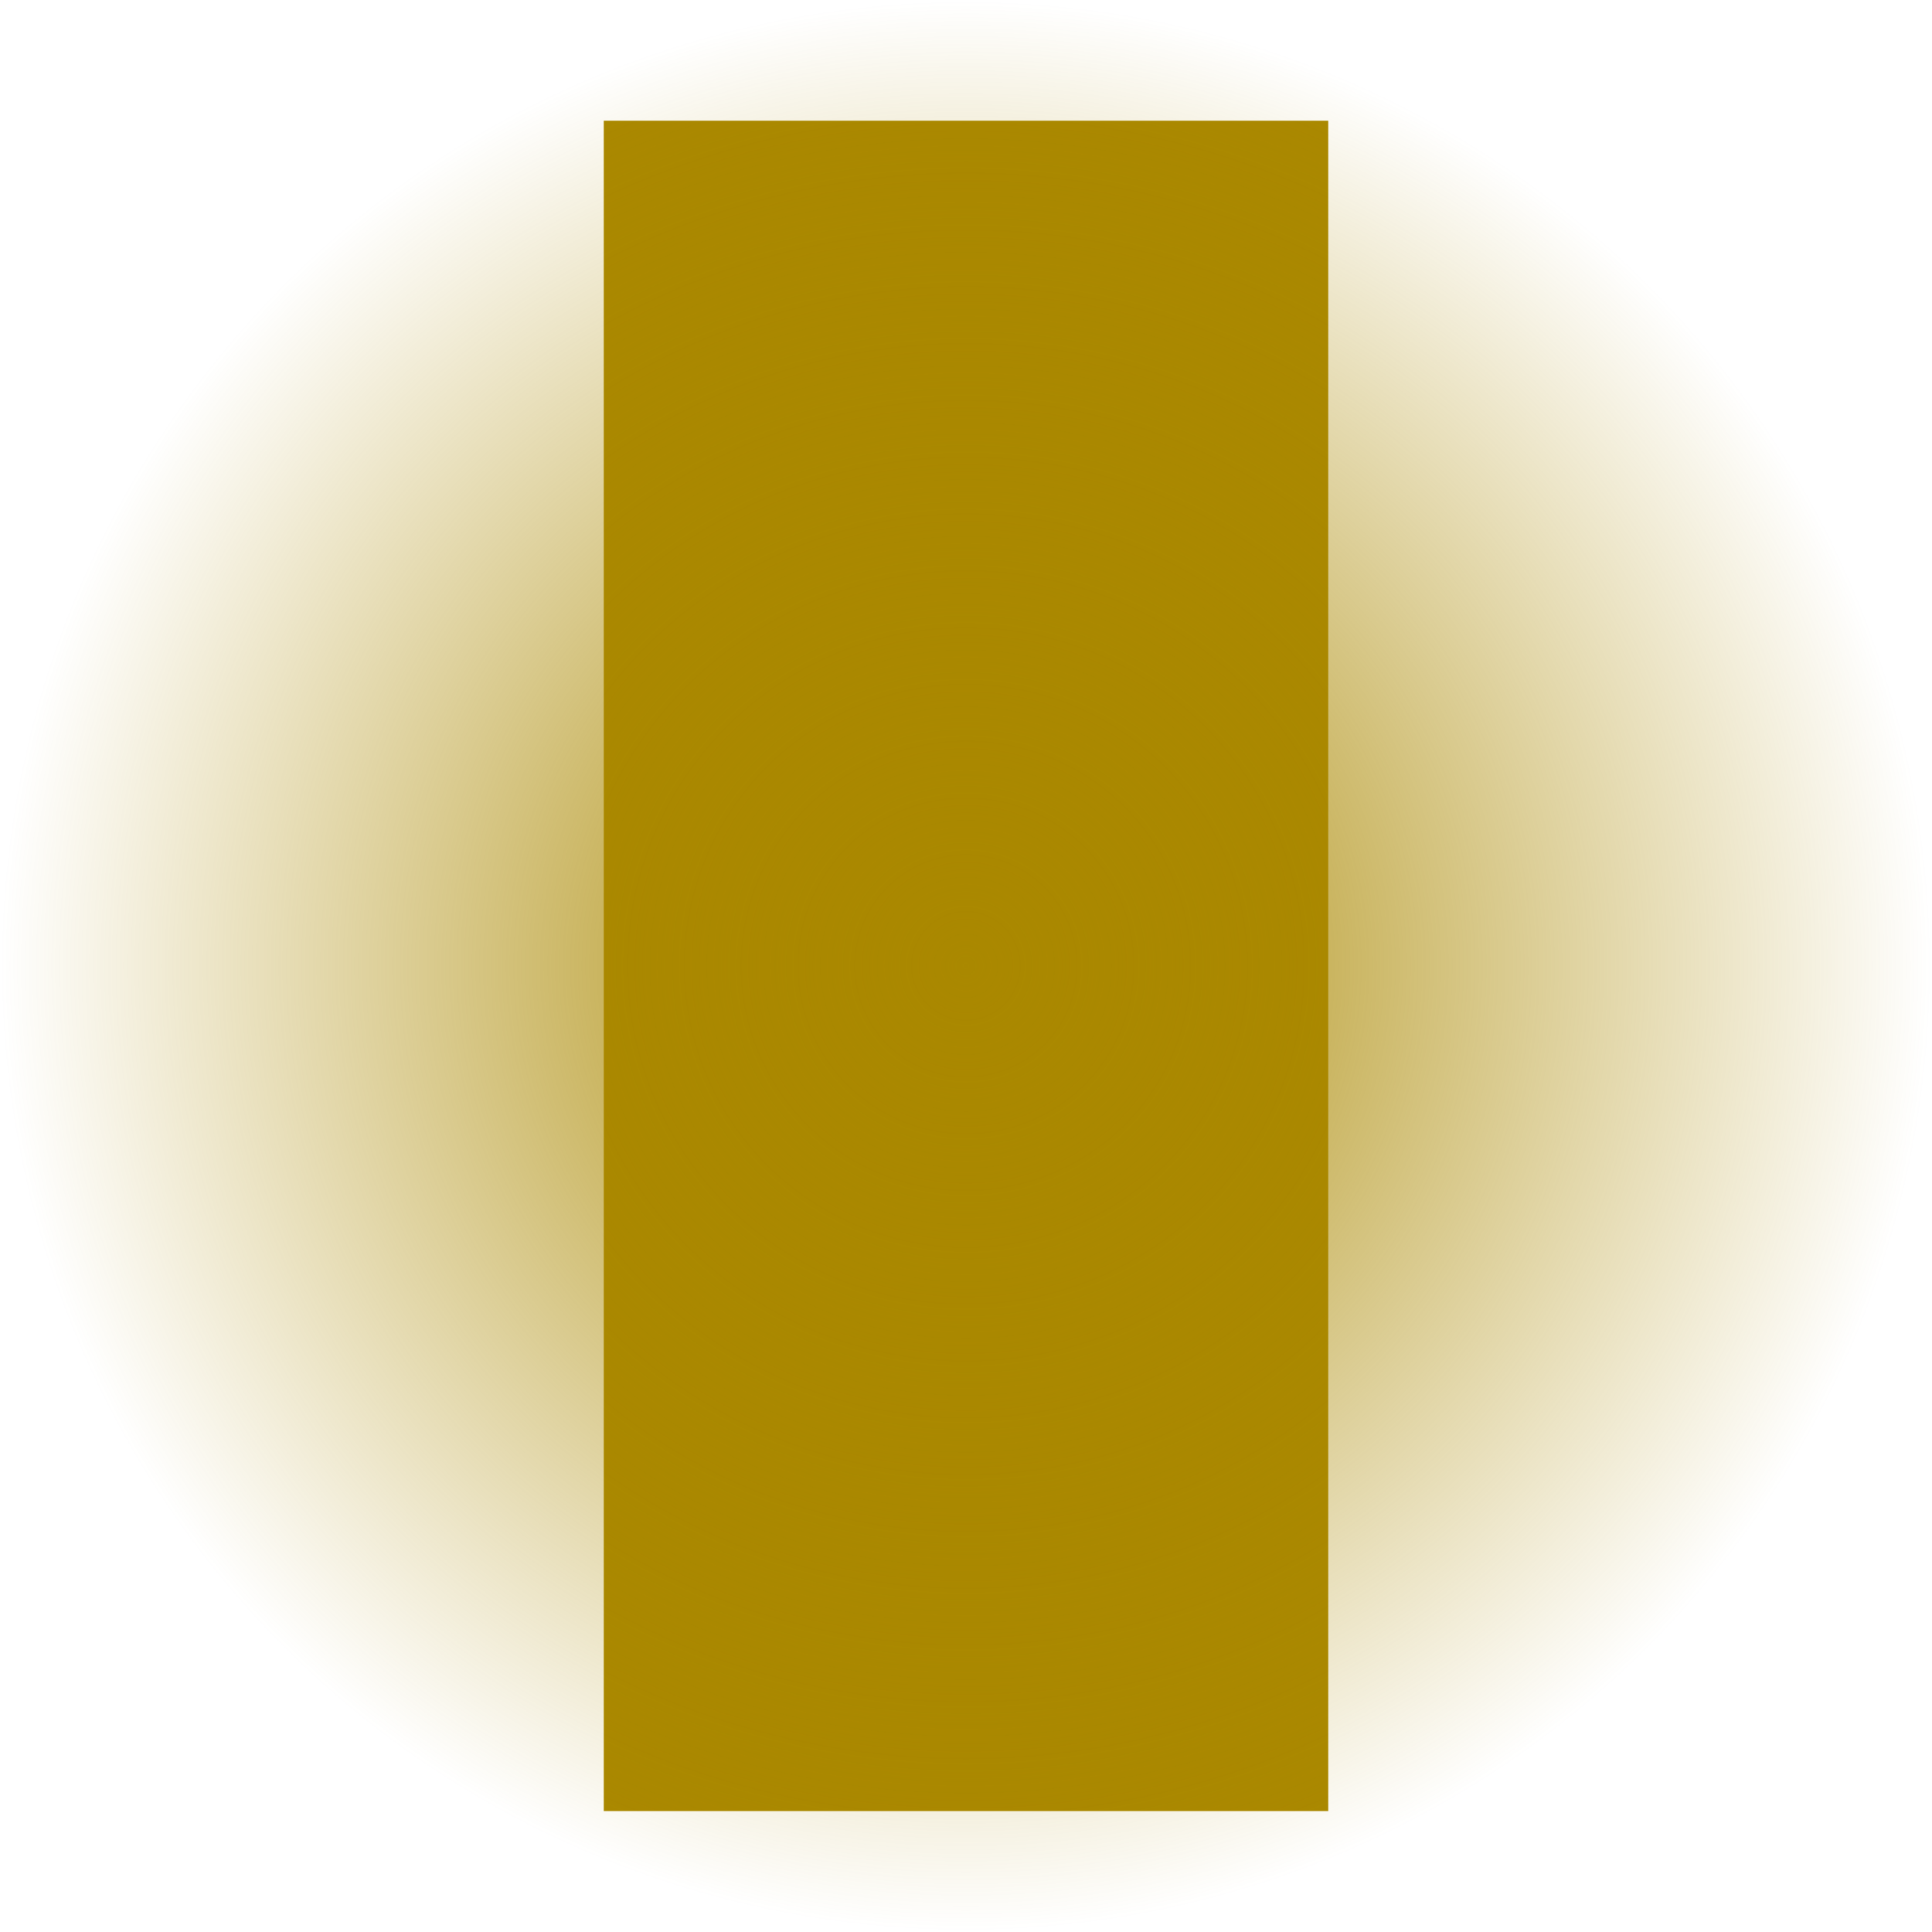 <?xml version="1.0" encoding="UTF-8" standalone="no"?>
<!-- Created with Inkscape (http://www.inkscape.org/) -->

<svg
   width="32"
   height="32"
   viewBox="0 0 8.467 8.467"
   version="1.1"
   id="svg5"
   inkscape:version="1.1.1 (3bf5ae0d25, 2021-09-20)"
   sodipodi:docname="led_flat_yellow_light.svg"
   inkscape:export-filename="C:\Users\Stefan Paul Noack\Documents\GitHub\loopmicro\emulator\assets\led_flat_yellow_light.png"
   inkscape:export-xdpi="96"
   inkscape:export-ydpi="96"
   xmlns:inkscape="http://www.inkscape.org/namespaces/inkscape"
   xmlns:sodipodi="http://sodipodi.sourceforge.net/DTD/sodipodi-0.dtd"
   xmlns:xlink="http://www.w3.org/1999/xlink"
   xmlns="http://www.w3.org/2000/svg"
   xmlns:svg="http://www.w3.org/2000/svg">
  <sodipodi:namedview
     id="namedview7"
     pagecolor="#ffffff"
     bordercolor="#666666"
     borderopacity="1.0"
     inkscape:pageshadow="2"
     inkscape:pageopacity="0.0"
     inkscape:pagecheckerboard="false"
     inkscape:document-units="mm"
     showgrid="true"
     units="px"
     inkscape:zoom="19.325947"
     inkscape:cx="14.384806"
     inkscape:cy="12.418538"
     inkscape:window-width="1718"
     inkscape:window-height="1408"
     inkscape:window-x="12"
     inkscape:window-y="0"
     inkscape:window-maximized="0"
     inkscape:current-layer="layer1">
    <inkscape:grid
       type="xygrid"
       id="grid1124" />
  </sodipodi:namedview>
  <defs
     id="defs2">
    <linearGradient
       inkscape:collect="always"
       id="linearGradient1293">
      <stop
         style="stop-color:#aa8800;stop-opacity:1"
         offset="0"
         id="stop1289" />
      <stop
         style="stop-color:#aa8800;stop-opacity:0"
         offset="1"
         id="stop1291" />
    </linearGradient>
    <radialGradient
       inkscape:collect="always"
       xlink:href="#linearGradient1293"
       id="radialGradient1297"
       cx="4.233"
       cy="4.233"
       fx="4.233"
       fy="4.233"
       r="4.233"
       gradientUnits="userSpaceOnUse" />
  </defs>
  <g
     inkscape:label="Taso 1"
     inkscape:groupmode="layer"
     id="layer1">
    <rect
       style="fill:#aa8800;fill-rule:evenodd;stroke:none;stroke-width:0.229;stroke-miterlimit:4;stroke-dasharray:none;stroke-opacity:1"
       id="rect65"
       width="3.175"
       height="7.408"
       x="2.646"
       y="0.529" />
    <circle
       style="fill:url(#radialGradient1297);fill-opacity:1;stroke:none;stroke-width:0.228"
       id="path1097"
       cx="4.233"
       cy="4.233"
       r="4.233" />
  </g>
</svg>
